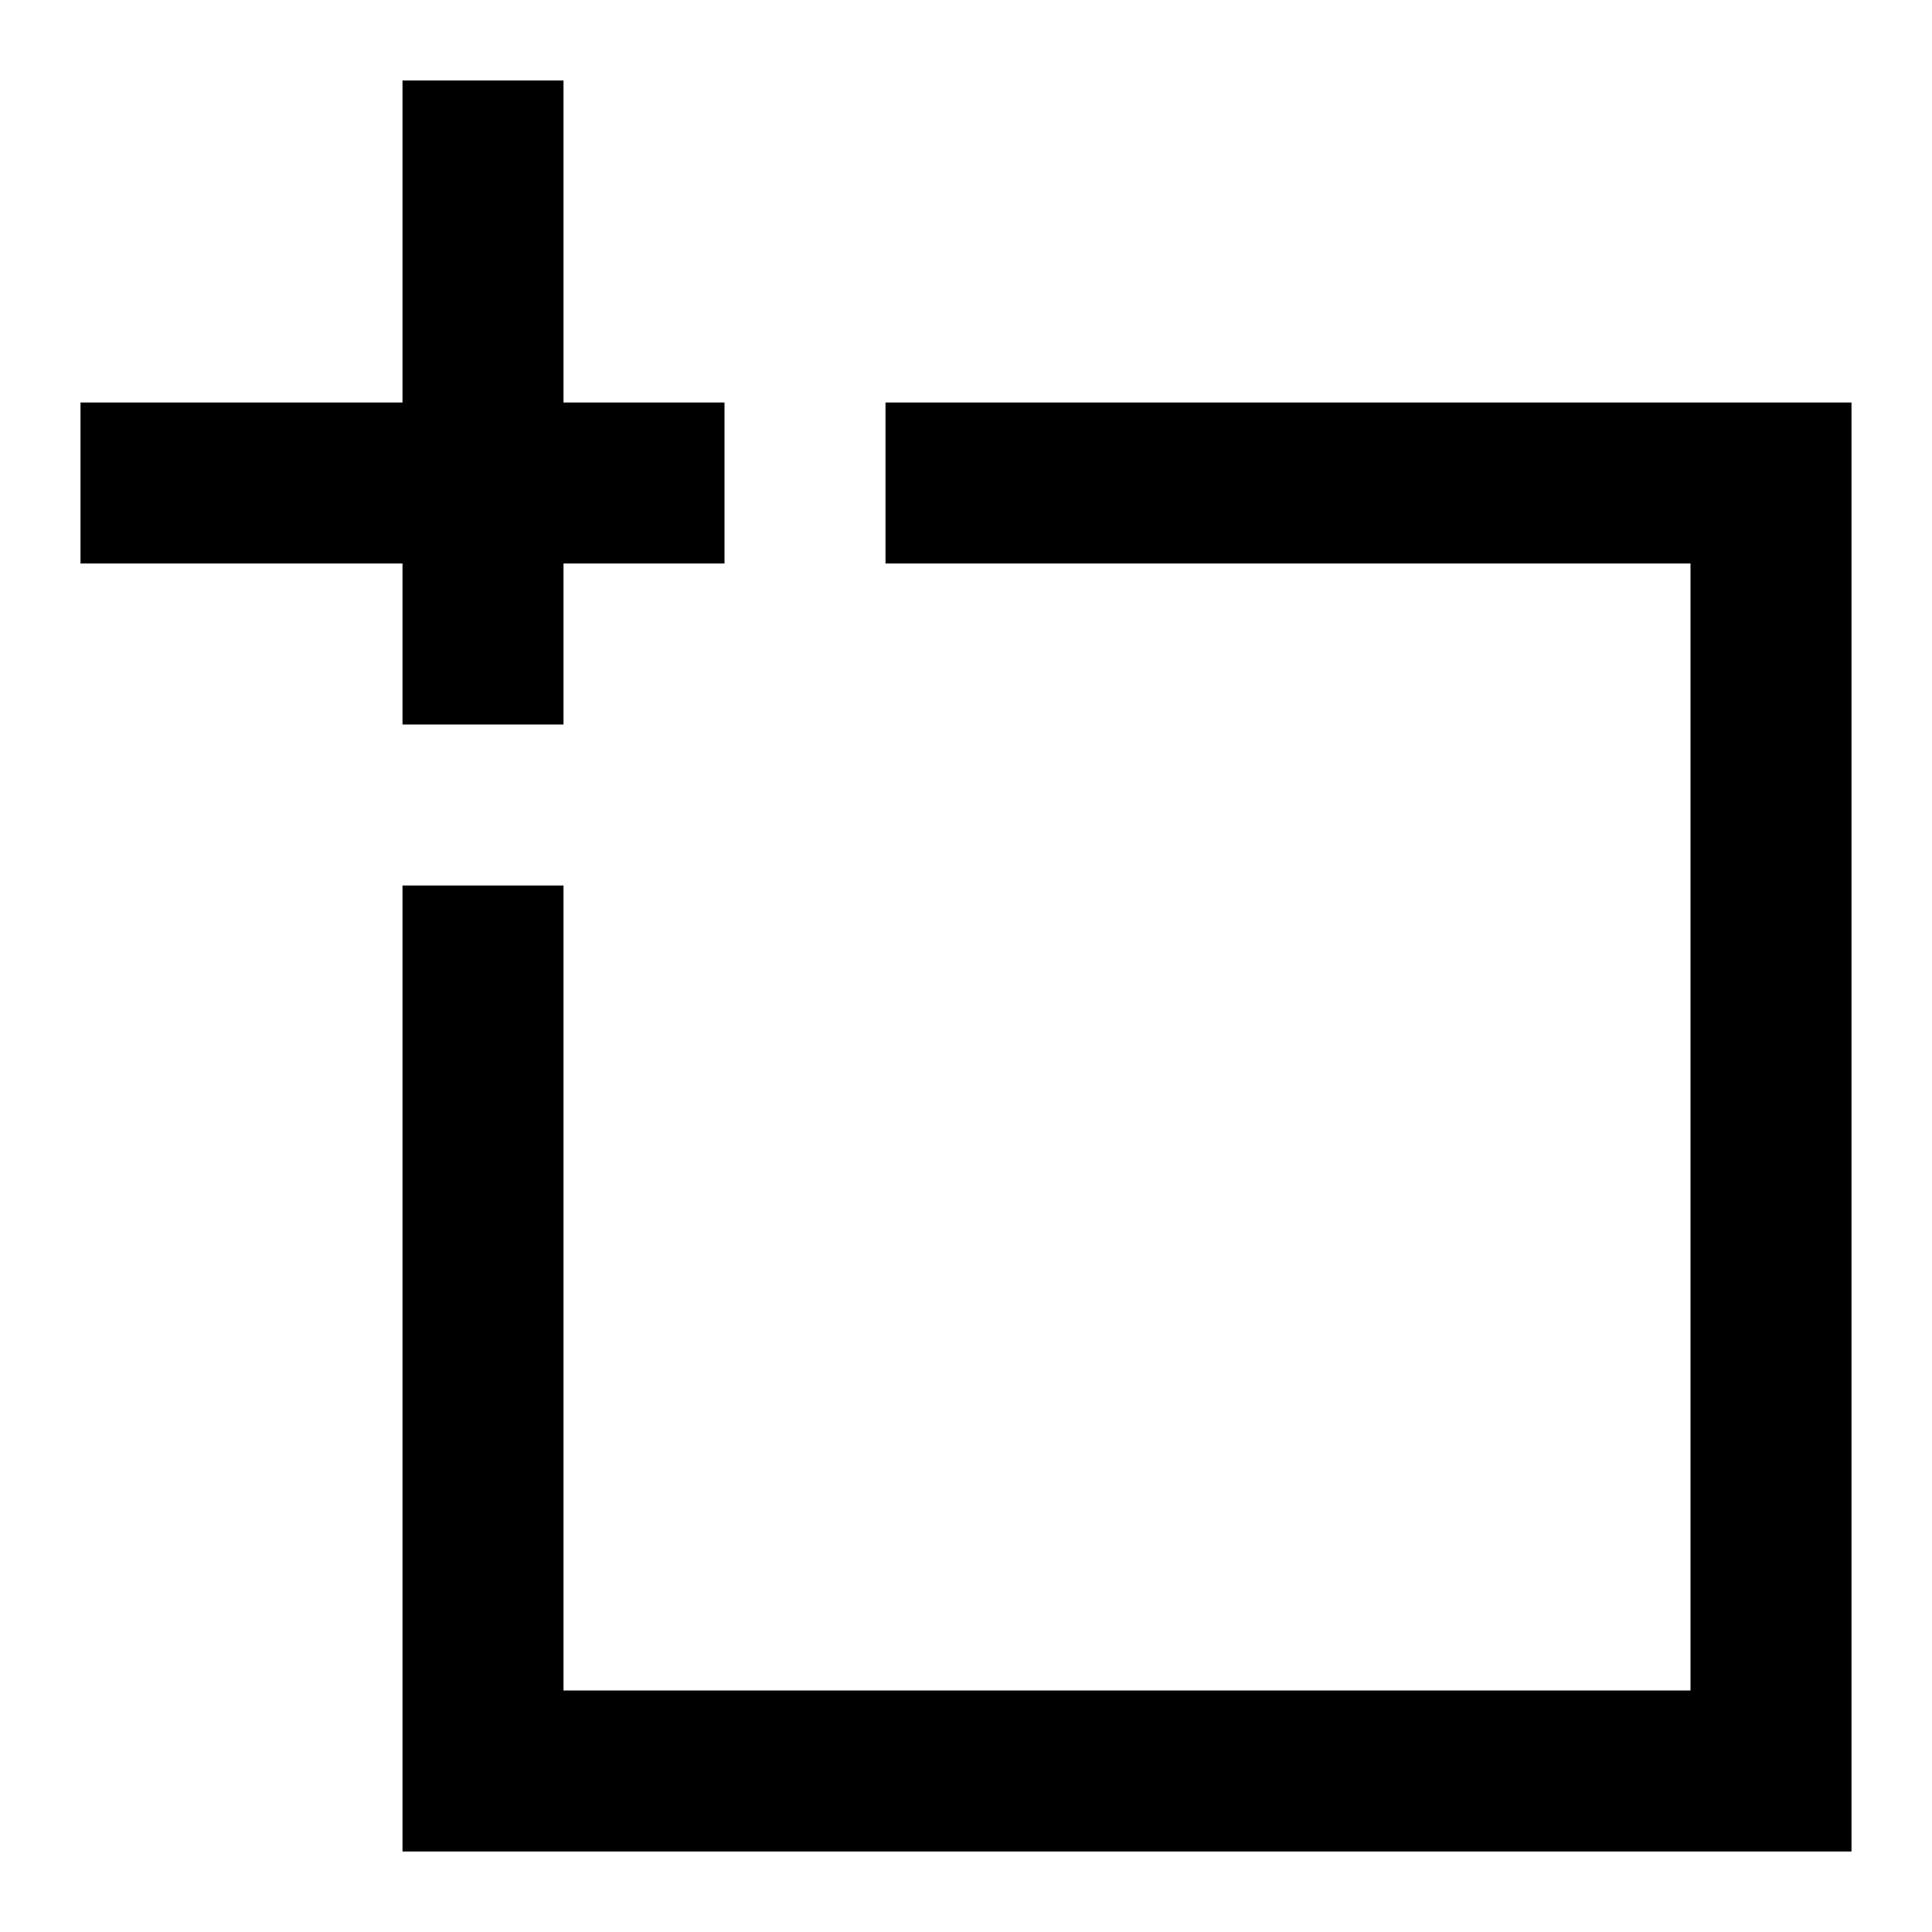 <svg id="图层_1" data-name="图层 1" xmlns="http://www.w3.org/2000/svg" viewBox="0 0 48 48"><polygon points="10 18 14 18 14 14 18 14 18 10 14 10 14 2 10 2 10 10 2 10 2 14 10 14 10 18"/><polygon points="22 10 22 14 42 14 42 42 14 42 14 22 10 22 10 46 46 46 46 10 22 10"/></svg>